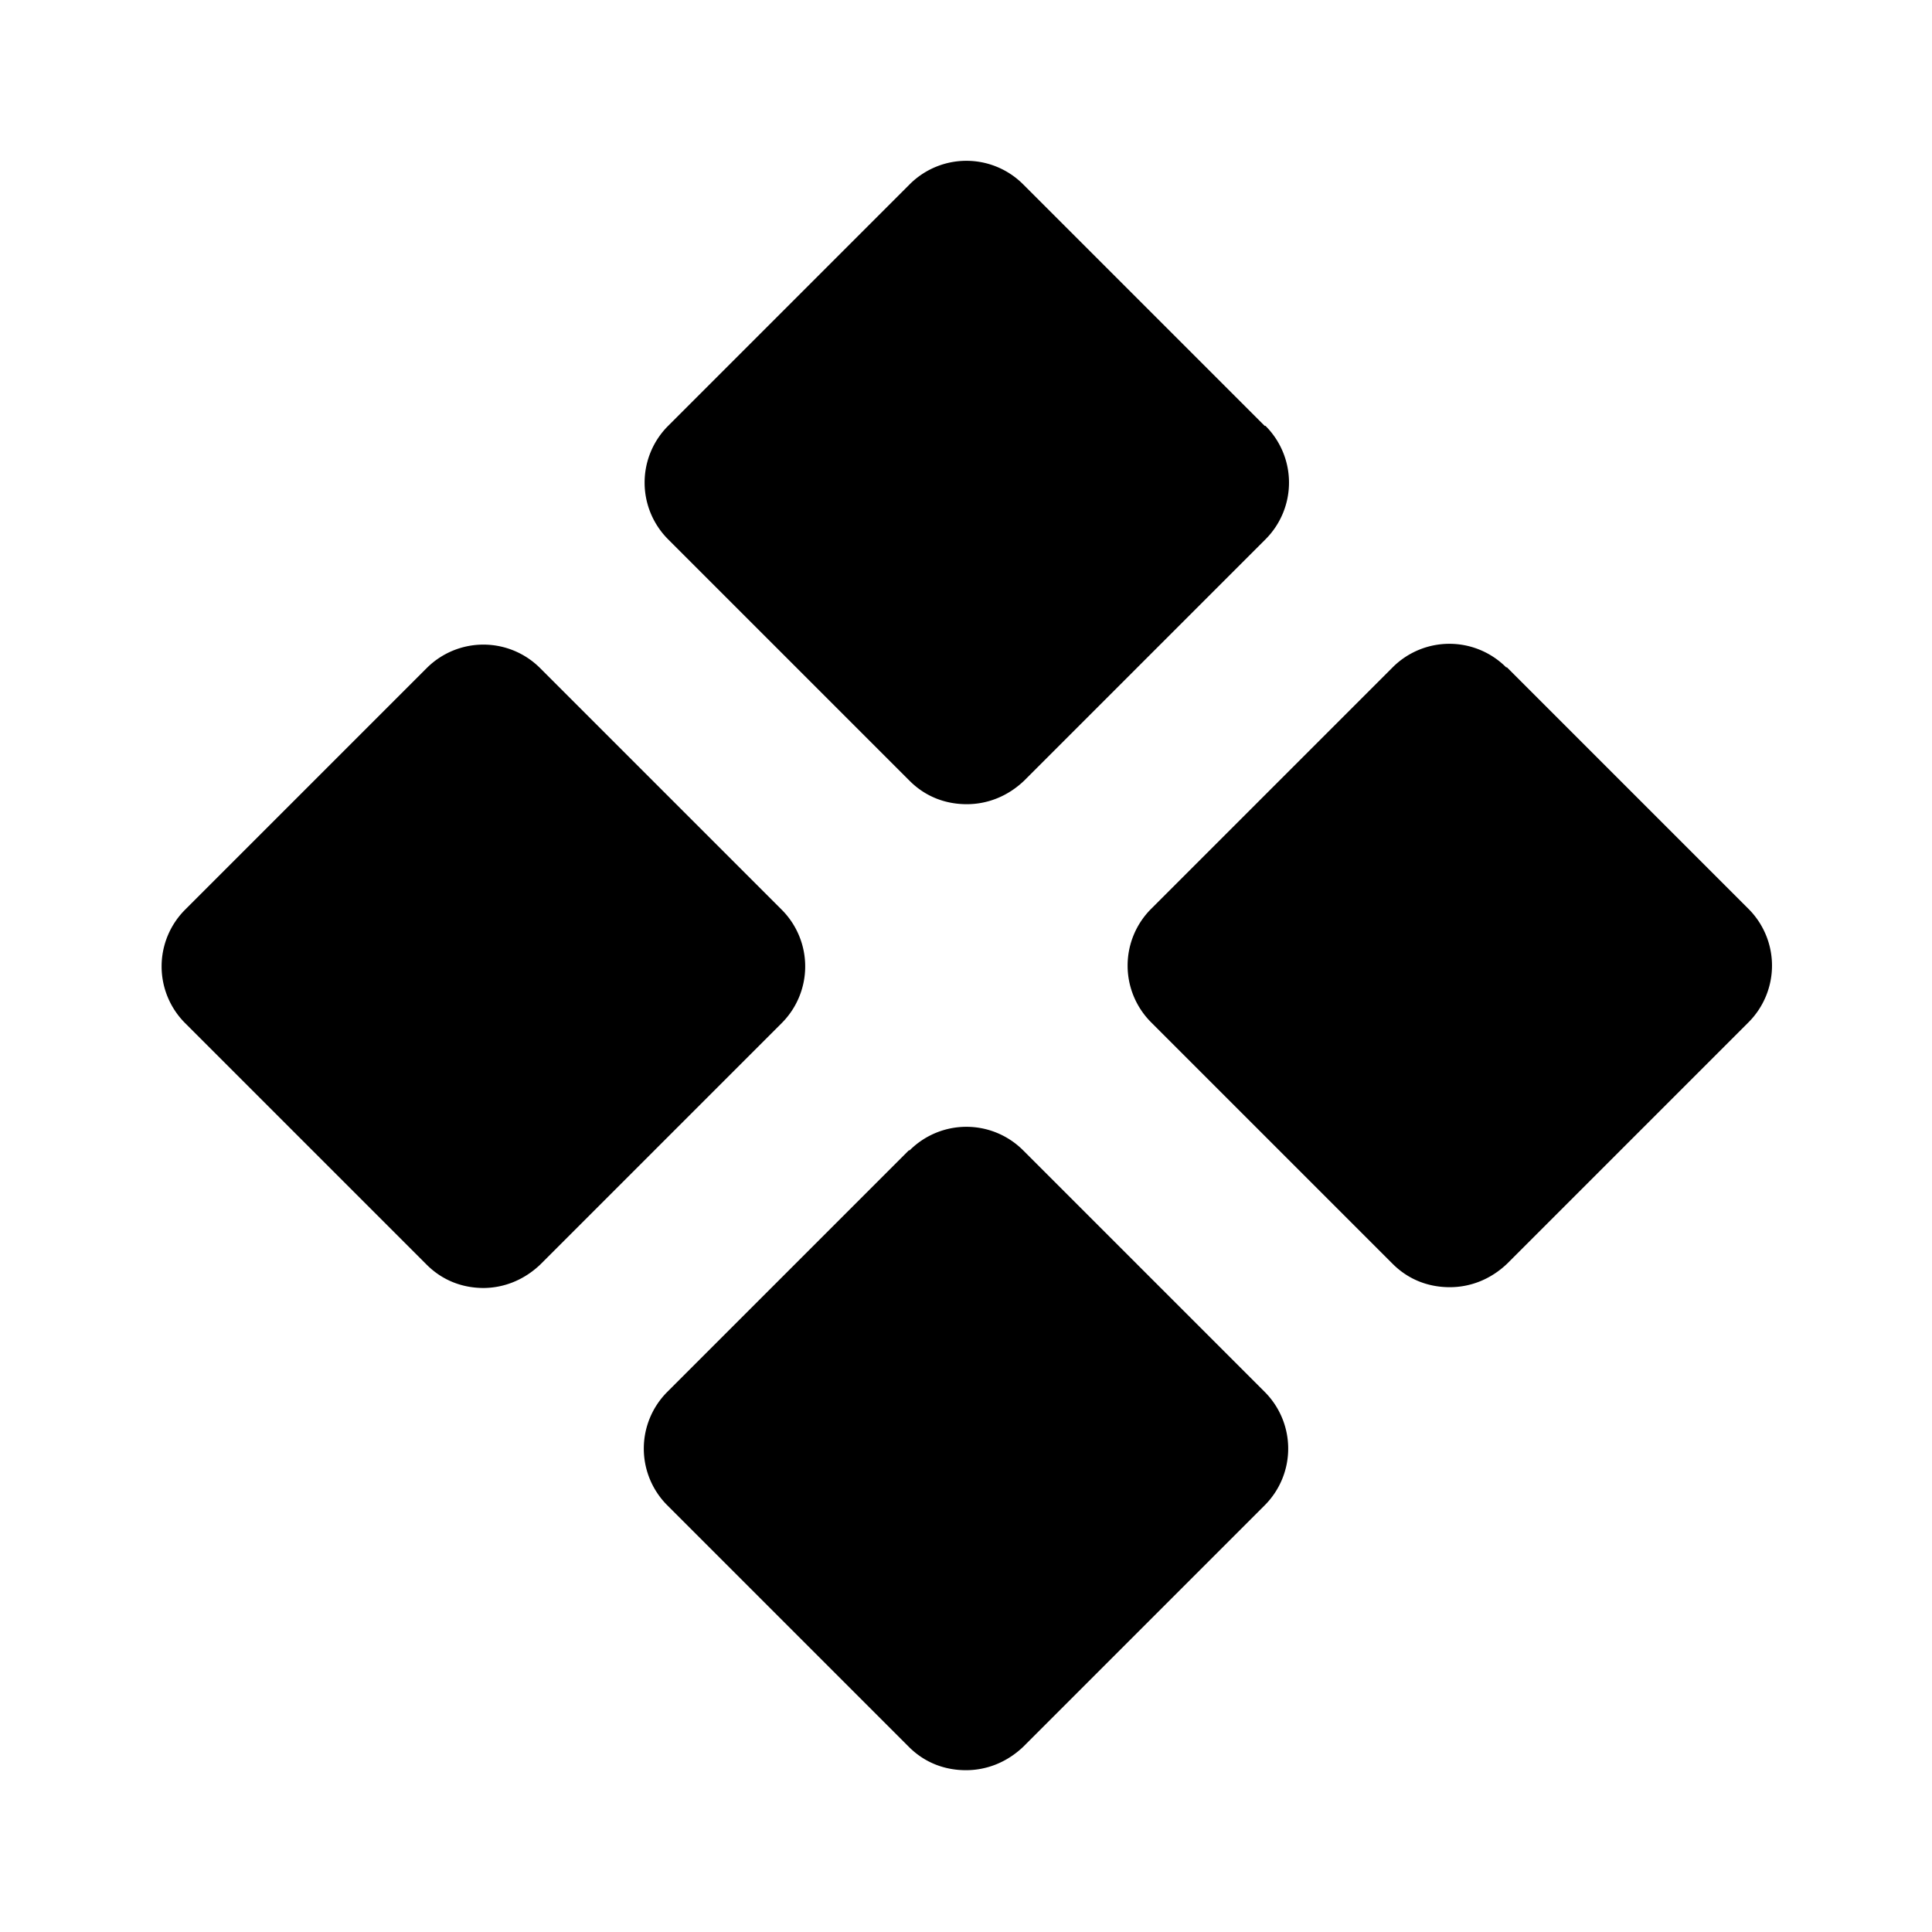 <svg xmlns="http://www.w3.org/2000/svg" width="24" height="24"><!--Boxicons v3.0 https://boxicons.com | License  https://docs.boxicons.com/free--><path d="m15.71 5.29-3-3a.996.996 0 0 0-1.41 0l-3 3a.996.996 0 0 0 0 1.41l3 3c.2.2.45.29.71.29s.51-.1.71-.29l3-3a.996.996 0 0 0 0-1.41Zm-4.42 9-3 3a.996.996 0 0 0 0 1.41l3 3c.2.2.45.29.71.29s.51-.1.71-.29l3-3a.996.996 0 0 0 0-1.41l-3-3a.996.996 0 0 0-1.41 0Zm7.42-6a.996.996 0 0 0-1.41 0l-3 3a.996.996 0 0 0 0 1.41l3 3c.2.2.45.29.71.29s.51-.1.71-.29l3-3a.996.996 0 0 0 0-1.41l-3-3ZM6 16c.26 0 .51-.1.71-.29l3-3a.996.996 0 0 0 0-1.41l-3-3a.996.996 0 0 0-1.41 0l-3 3a.996.996 0 0 0 0 1.41l3 3c.2.2.45.29.71.29Z"/></svg>